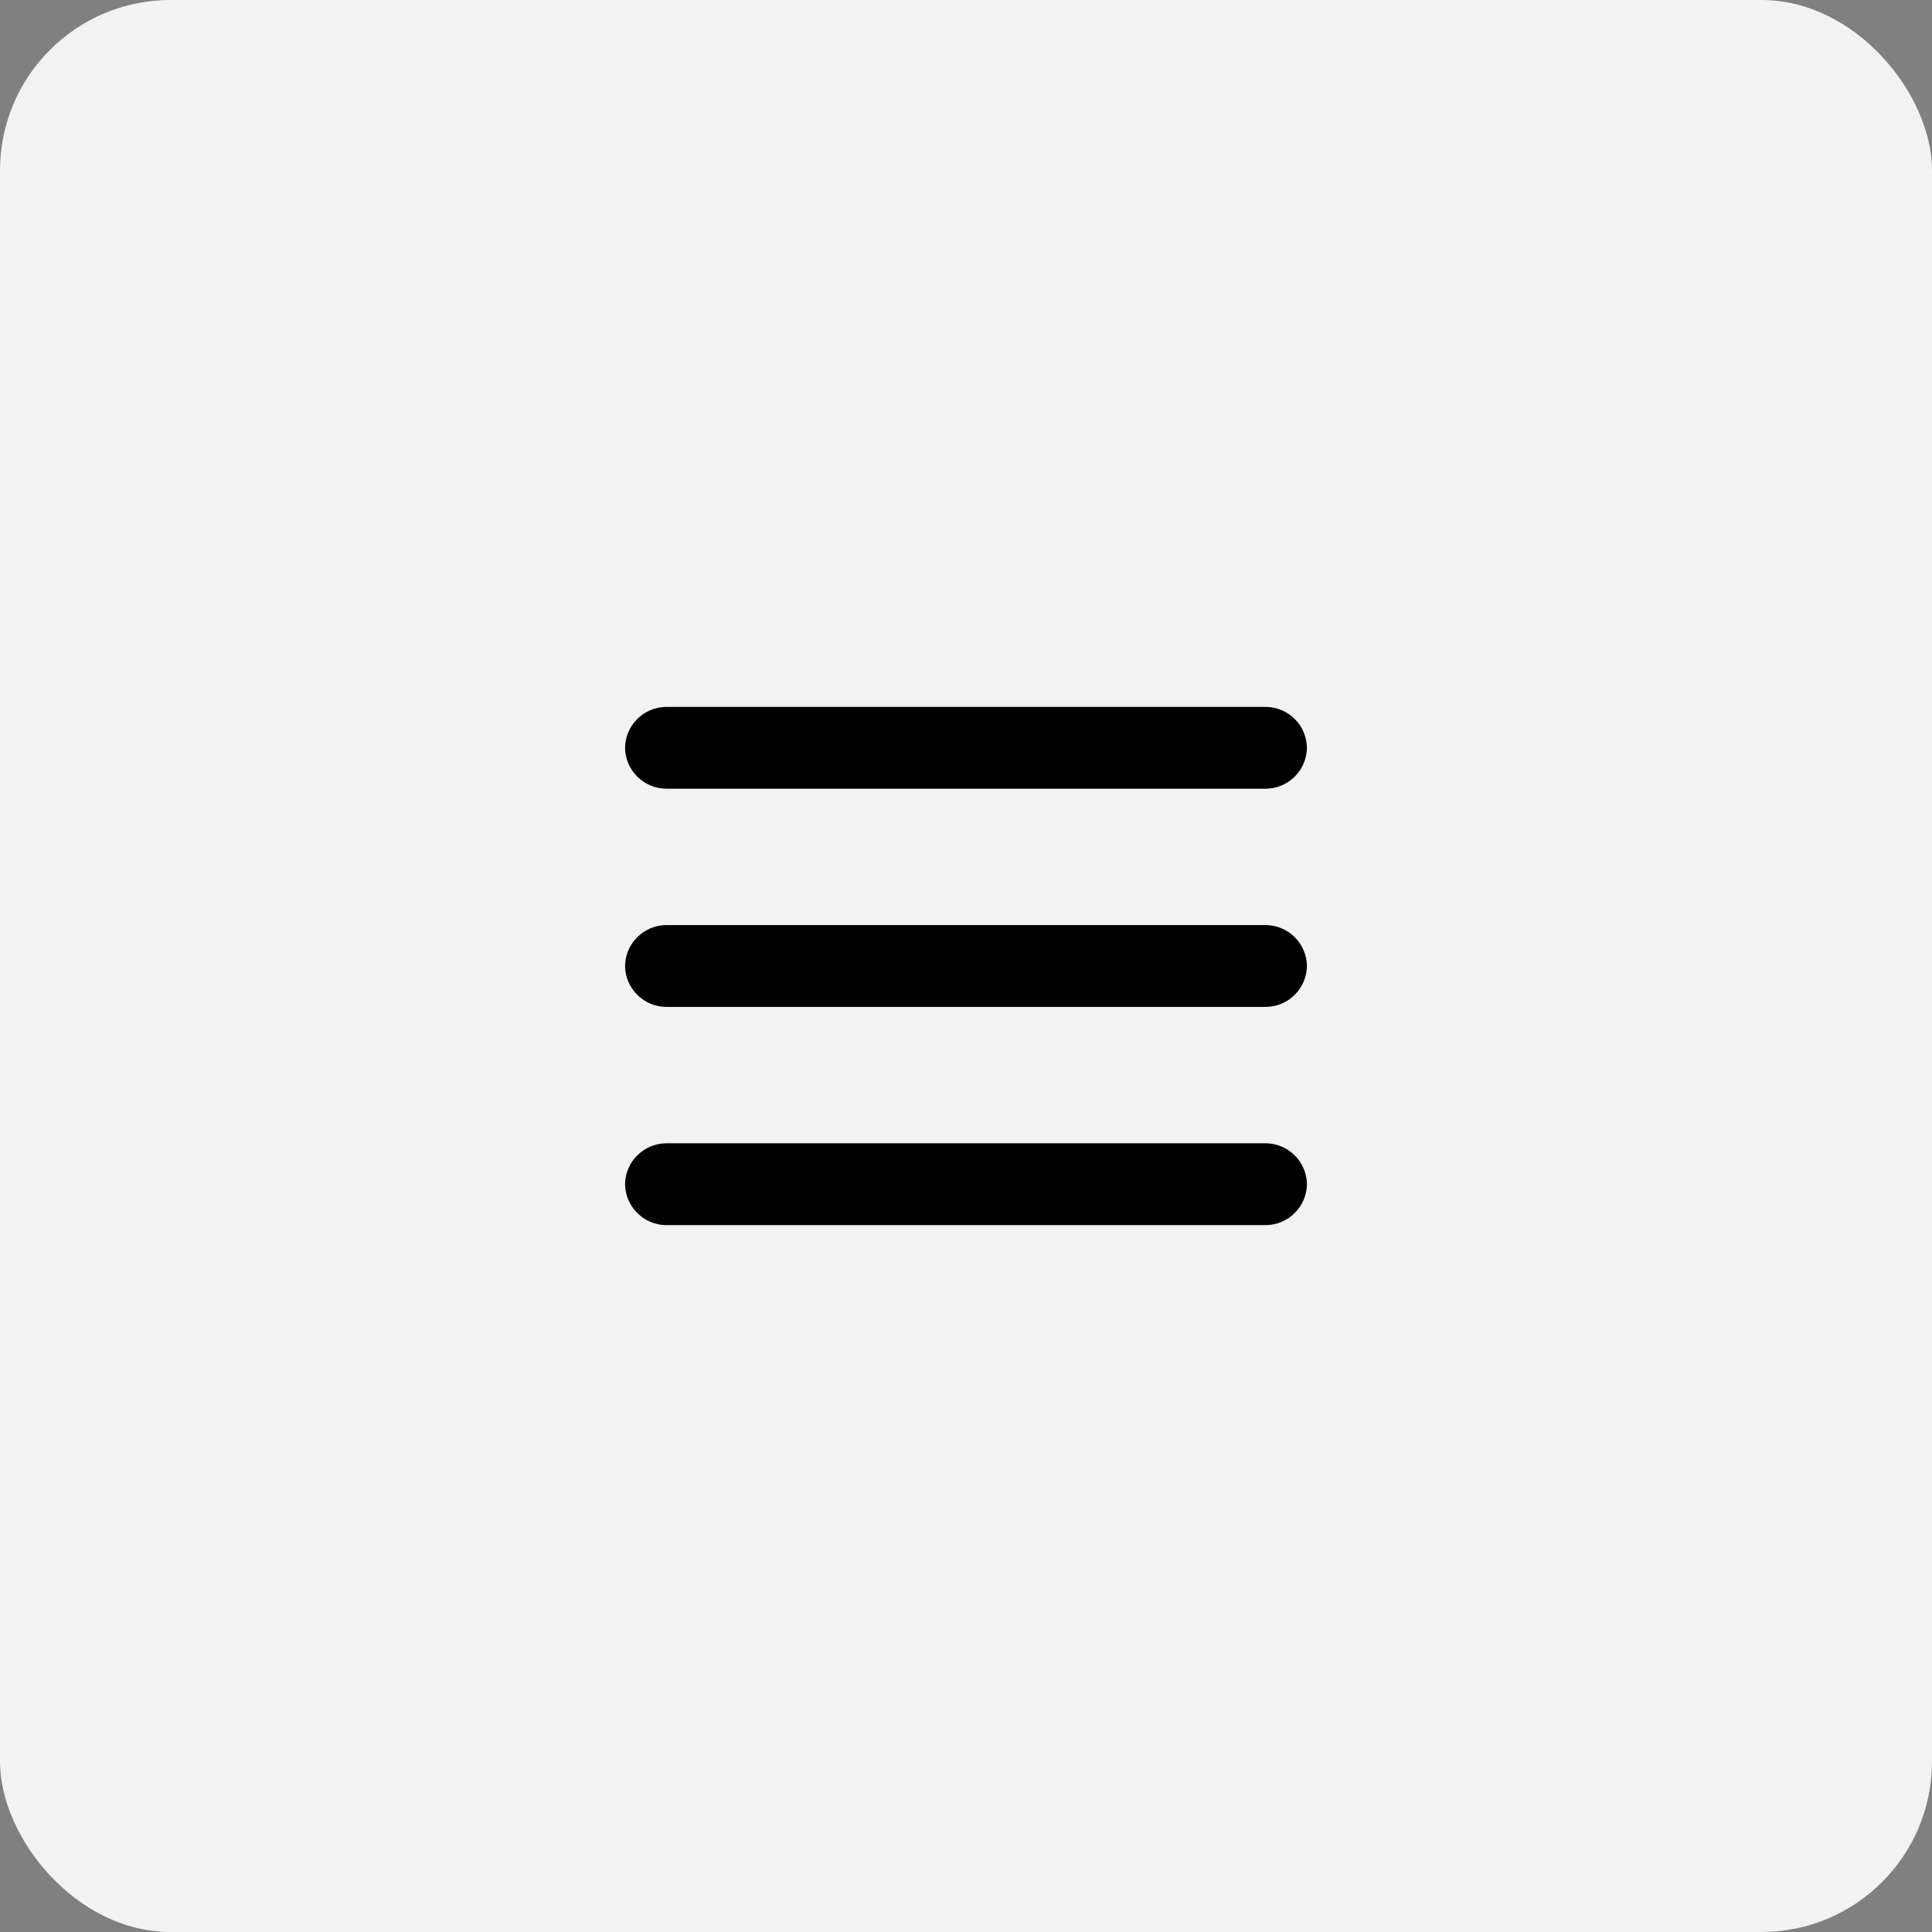 <svg width="34" height="34" viewBox="0 0 34 34" fill="none" xmlns="http://www.w3.org/2000/svg">
<rect x="0" y="0" width="34" height="34" fill="#808080" stroke="none"/>
<rect width="34" height="34" rx="3" fill="#F2F2F2"/>
<g clip-path="url(#clip0_1_4923)">
<path fill-rule="evenodd" clip-rule="evenodd" d="M23 13.16C22.997 13.35 22.921 13.532 22.786 13.666C22.652 13.801 22.47 13.877 22.28 13.88H11.72C11.53 13.877 11.348 13.801 11.214 13.666C11.079 13.532 11.002 13.35 11 13.16C11.002 12.97 11.079 12.788 11.214 12.654C11.348 12.519 11.53 12.443 11.72 12.44H22.28C22.47 12.443 22.652 12.519 22.786 12.654C22.921 12.788 22.997 12.97 23 13.16Z" fill="black"/>
<path fill-rule="evenodd" clip-rule="evenodd" d="M23 17C22.997 17.19 22.921 17.372 22.786 17.506C22.652 17.641 22.47 17.718 22.28 17.72H11.72C11.53 17.718 11.348 17.641 11.214 17.506C11.079 17.372 11.002 17.19 11 17C11.002 16.81 11.079 16.628 11.214 16.494C11.348 16.359 11.53 16.282 11.72 16.28H22.28C22.47 16.282 22.652 16.359 22.786 16.494C22.921 16.628 22.997 16.81 23 17Z" fill="black"/>
<path fill-rule="evenodd" clip-rule="evenodd" d="M23 20.84C22.997 21.03 22.921 21.212 22.786 21.346C22.652 21.481 22.47 21.558 22.28 21.56H11.72C11.53 21.558 11.348 21.481 11.214 21.346C11.079 21.212 11.002 21.03 11 20.84C11.002 20.65 11.079 20.468 11.214 20.334C11.348 20.199 11.53 20.122 11.72 20.12H22.28C22.47 20.122 22.652 20.199 22.786 20.334C22.921 20.468 22.997 20.65 23 20.84Z" fill="black"/>
</g>
<defs>
<clipPath id="clip0_1_4923">
<rect width="12" height="12" fill="white" transform="translate(11 11)"/>
</clipPath>
</defs>
</svg>
